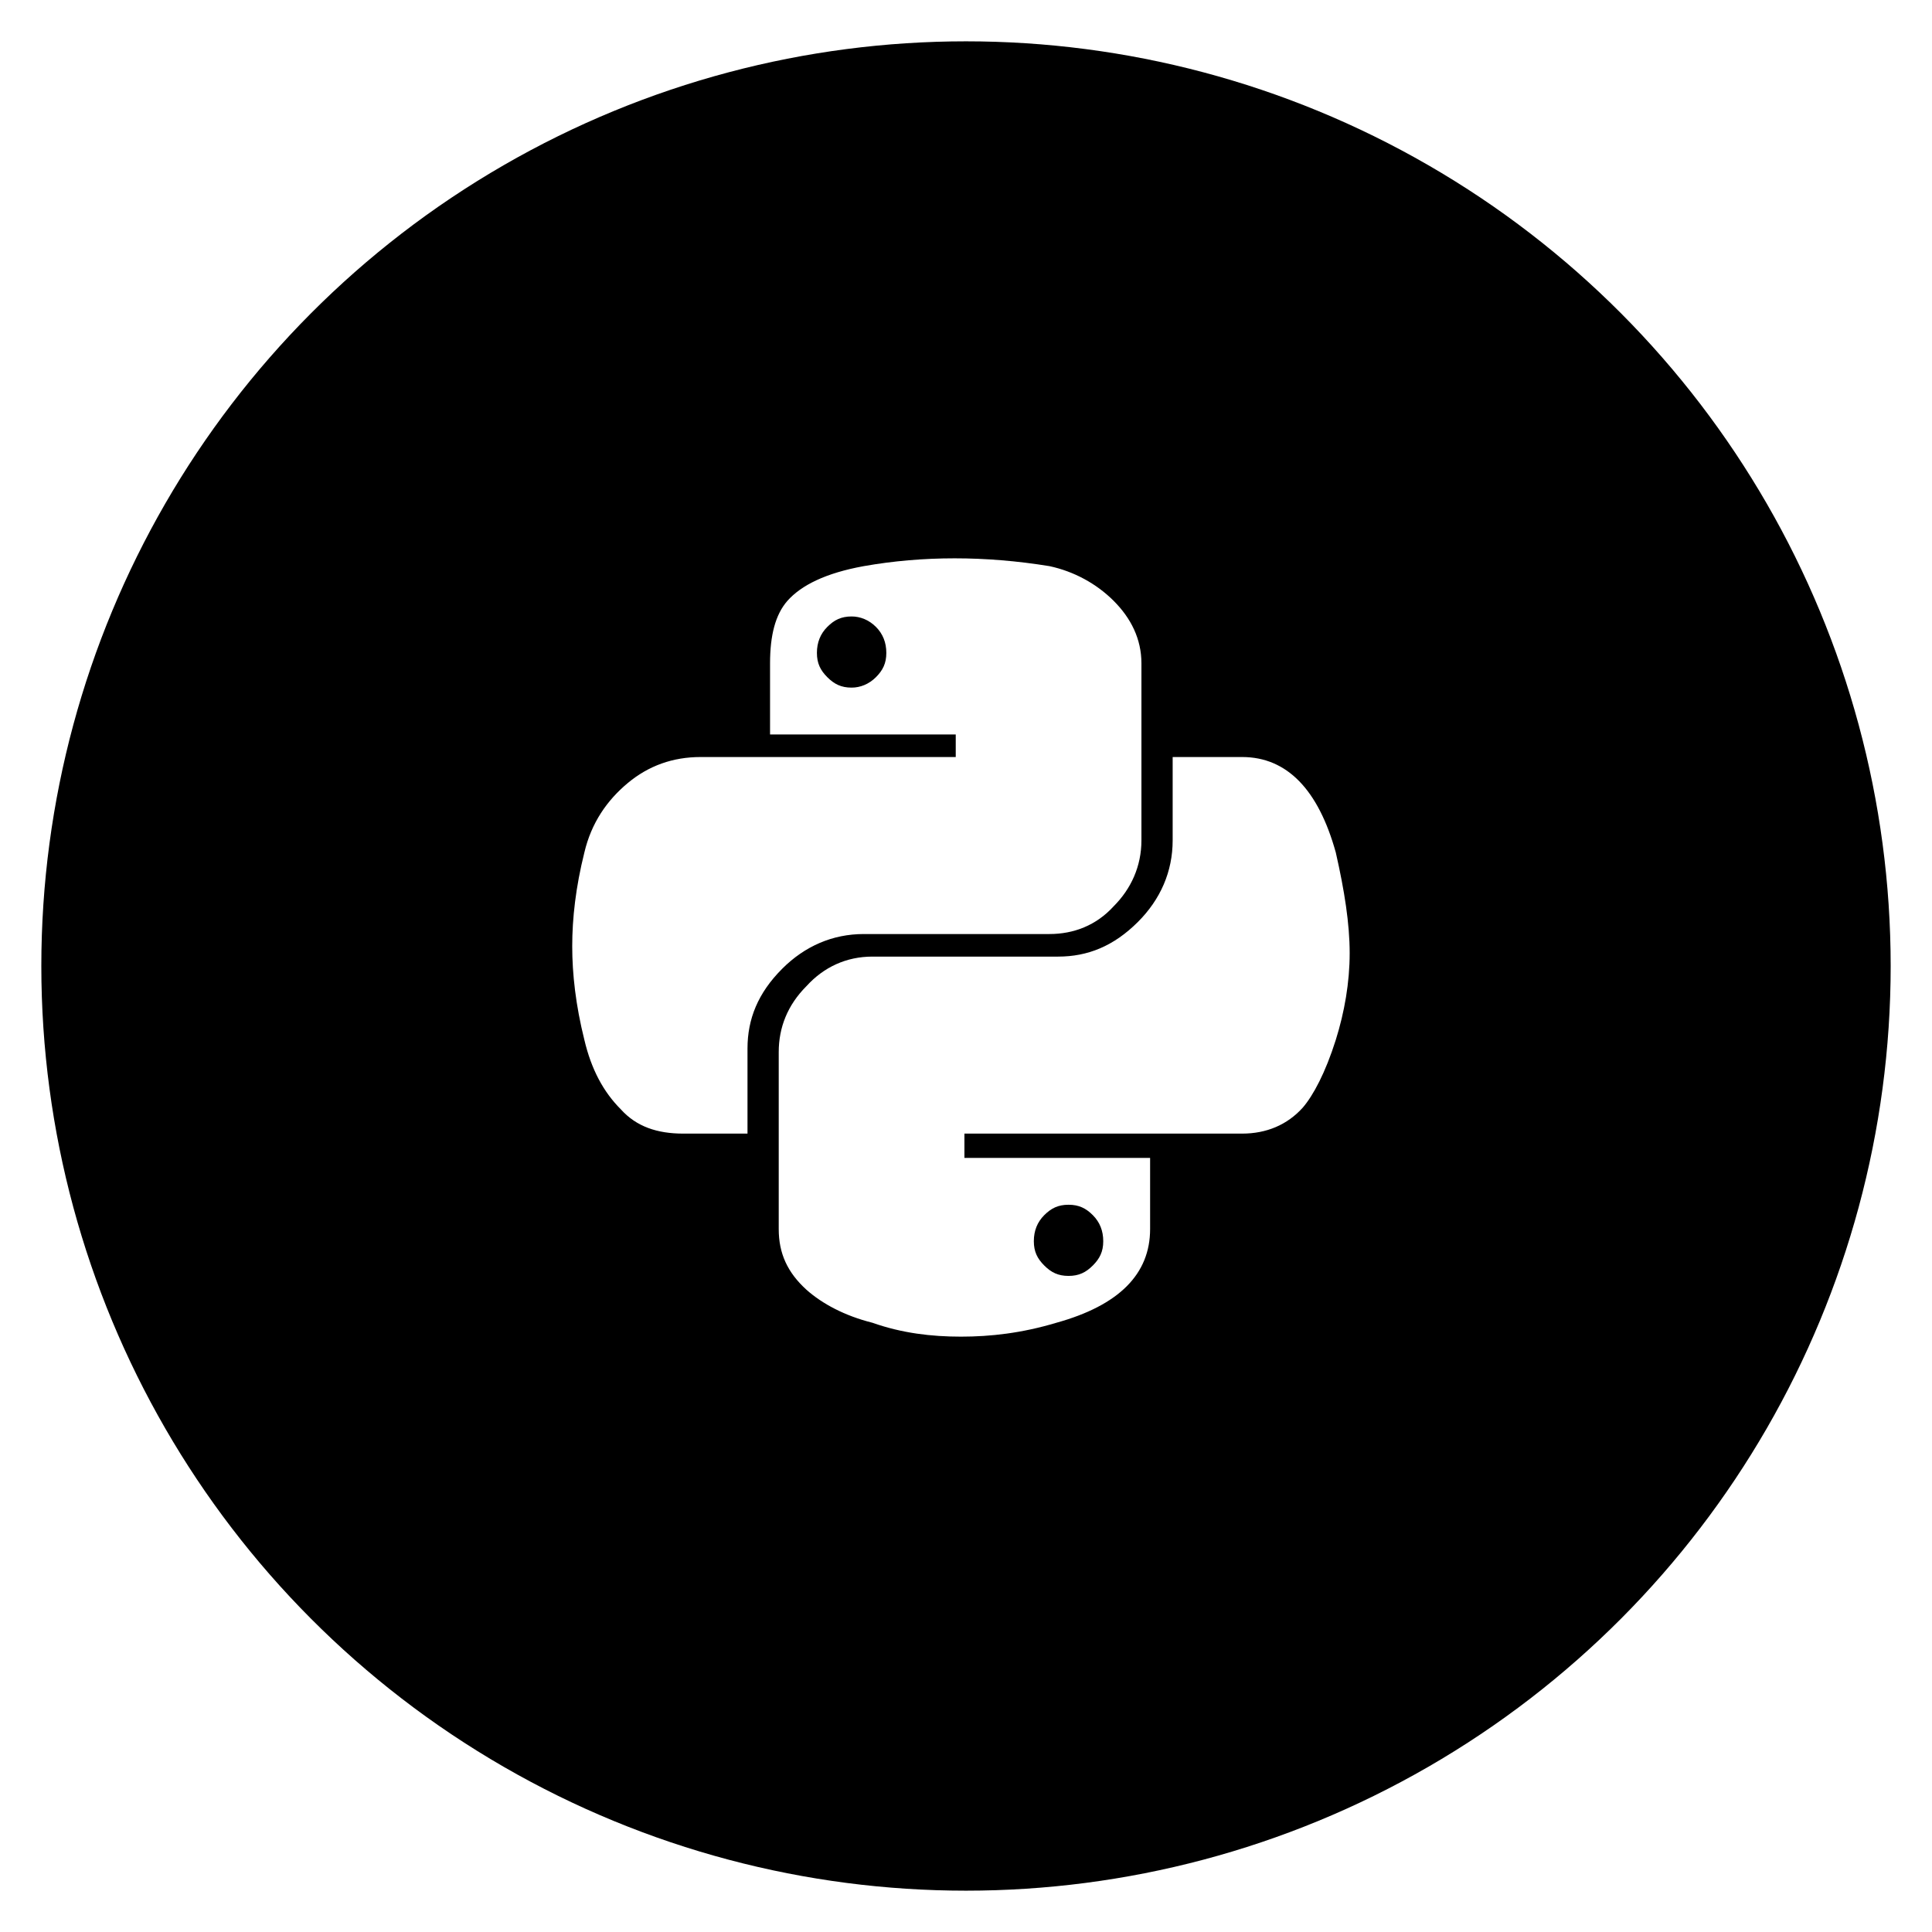 <svg width="187" height="187" viewBox="0 0 187 187" fill="none" xmlns="http://www.w3.org/2000/svg">
<g filter="url(#filter0_d)">
<circle cx="93.5" cy="89.5" r="89.5" fill="black"/>
</g>
<path d="M83.605 54.797C89.316 53.789 95.362 53.789 101.577 54.797C103.929 55.301 106.113 56.477 107.792 58.156C109.472 59.836 110.48 61.852 110.48 64.203V81.336C110.48 83.856 109.472 86.039 107.792 87.719C106.113 89.566 103.929 90.406 101.577 90.406H83.605C80.581 90.406 77.894 91.582 75.71 93.766C73.359 96.117 72.351 98.637 72.351 101.492V109.723H66.136C63.617 109.723 61.601 109.051 60.089 107.371C58.409 105.691 57.234 103.508 56.562 100.652C55.722 97.293 55.386 94.269 55.386 91.582C55.386 88.894 55.722 85.871 56.562 82.512C57.234 79.656 58.745 77.473 60.761 75.793C62.777 74.113 65.128 73.273 67.816 73.273H92.507V71.09H74.534V64.203C74.534 61.516 75.038 59.5 76.214 58.156C77.558 56.645 79.909 55.469 83.605 54.797ZM82.429 59.668C81.421 59.668 80.749 60.004 80.077 60.676C79.406 61.348 79.07 62.188 79.07 63.195C79.07 64.203 79.406 64.875 80.077 65.547C80.749 66.219 81.421 66.555 82.429 66.555C83.269 66.555 84.109 66.219 84.781 65.547C85.452 64.875 85.788 64.203 85.788 63.195C85.788 62.188 85.452 61.348 84.781 60.676C84.109 60.004 83.269 59.668 82.429 59.668ZM113.503 73.273H120.222C124.589 73.273 127.613 76.465 129.292 82.512C130.132 86.207 130.636 89.398 130.636 92.254C130.636 95.109 130.132 97.965 129.292 100.652C128.284 103.844 127.109 106.027 126.101 107.203C124.589 108.883 122.573 109.723 120.222 109.723H93.347V112.074H111.32V118.961C111.32 123.328 108.296 126.352 102.249 128.031C98.89 129.039 95.867 129.375 93.011 129.375C90.156 129.375 87.3 129.039 84.445 128.031C81.757 127.359 79.573 126.184 78.062 124.84C76.214 123.16 75.374 121.312 75.374 118.961V101.828C75.374 99.477 76.214 97.293 78.062 95.445C79.742 93.598 81.925 92.59 84.445 92.59H102.417C105.273 92.59 107.792 91.582 110.144 89.231C112.327 87.047 113.503 84.359 113.503 81.336V73.273ZM103.425 116.609C102.417 116.609 101.745 116.945 101.073 117.617C100.402 118.289 100.066 119.129 100.066 120.137C100.066 121.145 100.402 121.816 101.073 122.488C101.745 123.16 102.417 123.496 103.425 123.496C104.433 123.496 105.105 123.16 105.777 122.488C106.448 121.816 106.784 121.145 106.784 120.137C106.784 119.129 106.448 118.289 105.777 117.617C105.105 116.945 104.433 116.609 103.425 116.609Z" fill="white"/>
<defs>
<filter id="filter0_d" x="0" y="0" width="187" height="187" filterUnits="userSpaceOnUse" color-interpolation-filters="sRGB">
<feFlood flood-opacity="0" result="BackgroundImageFix"/>
<feColorMatrix in="SourceAlpha" type="matrix" values="0 0 0 0 0 0 0 0 0 0 0 0 0 0 0 0 0 0 127 0"/>
<feOffset dy="4"/>
<feGaussianBlur stdDeviation="2"/>
<feColorMatrix type="matrix" values="0 0 0 0 0 0 0 0 0 0 0 0 0 0 0 0 0 0 0.25 0"/>
<feBlend mode="normal" in2="BackgroundImageFix" result="effect1_dropShadow"/>
<feBlend mode="normal" in="SourceGraphic" in2="effect1_dropShadow" result="shape"/>
</filter>
</defs>
</svg>
